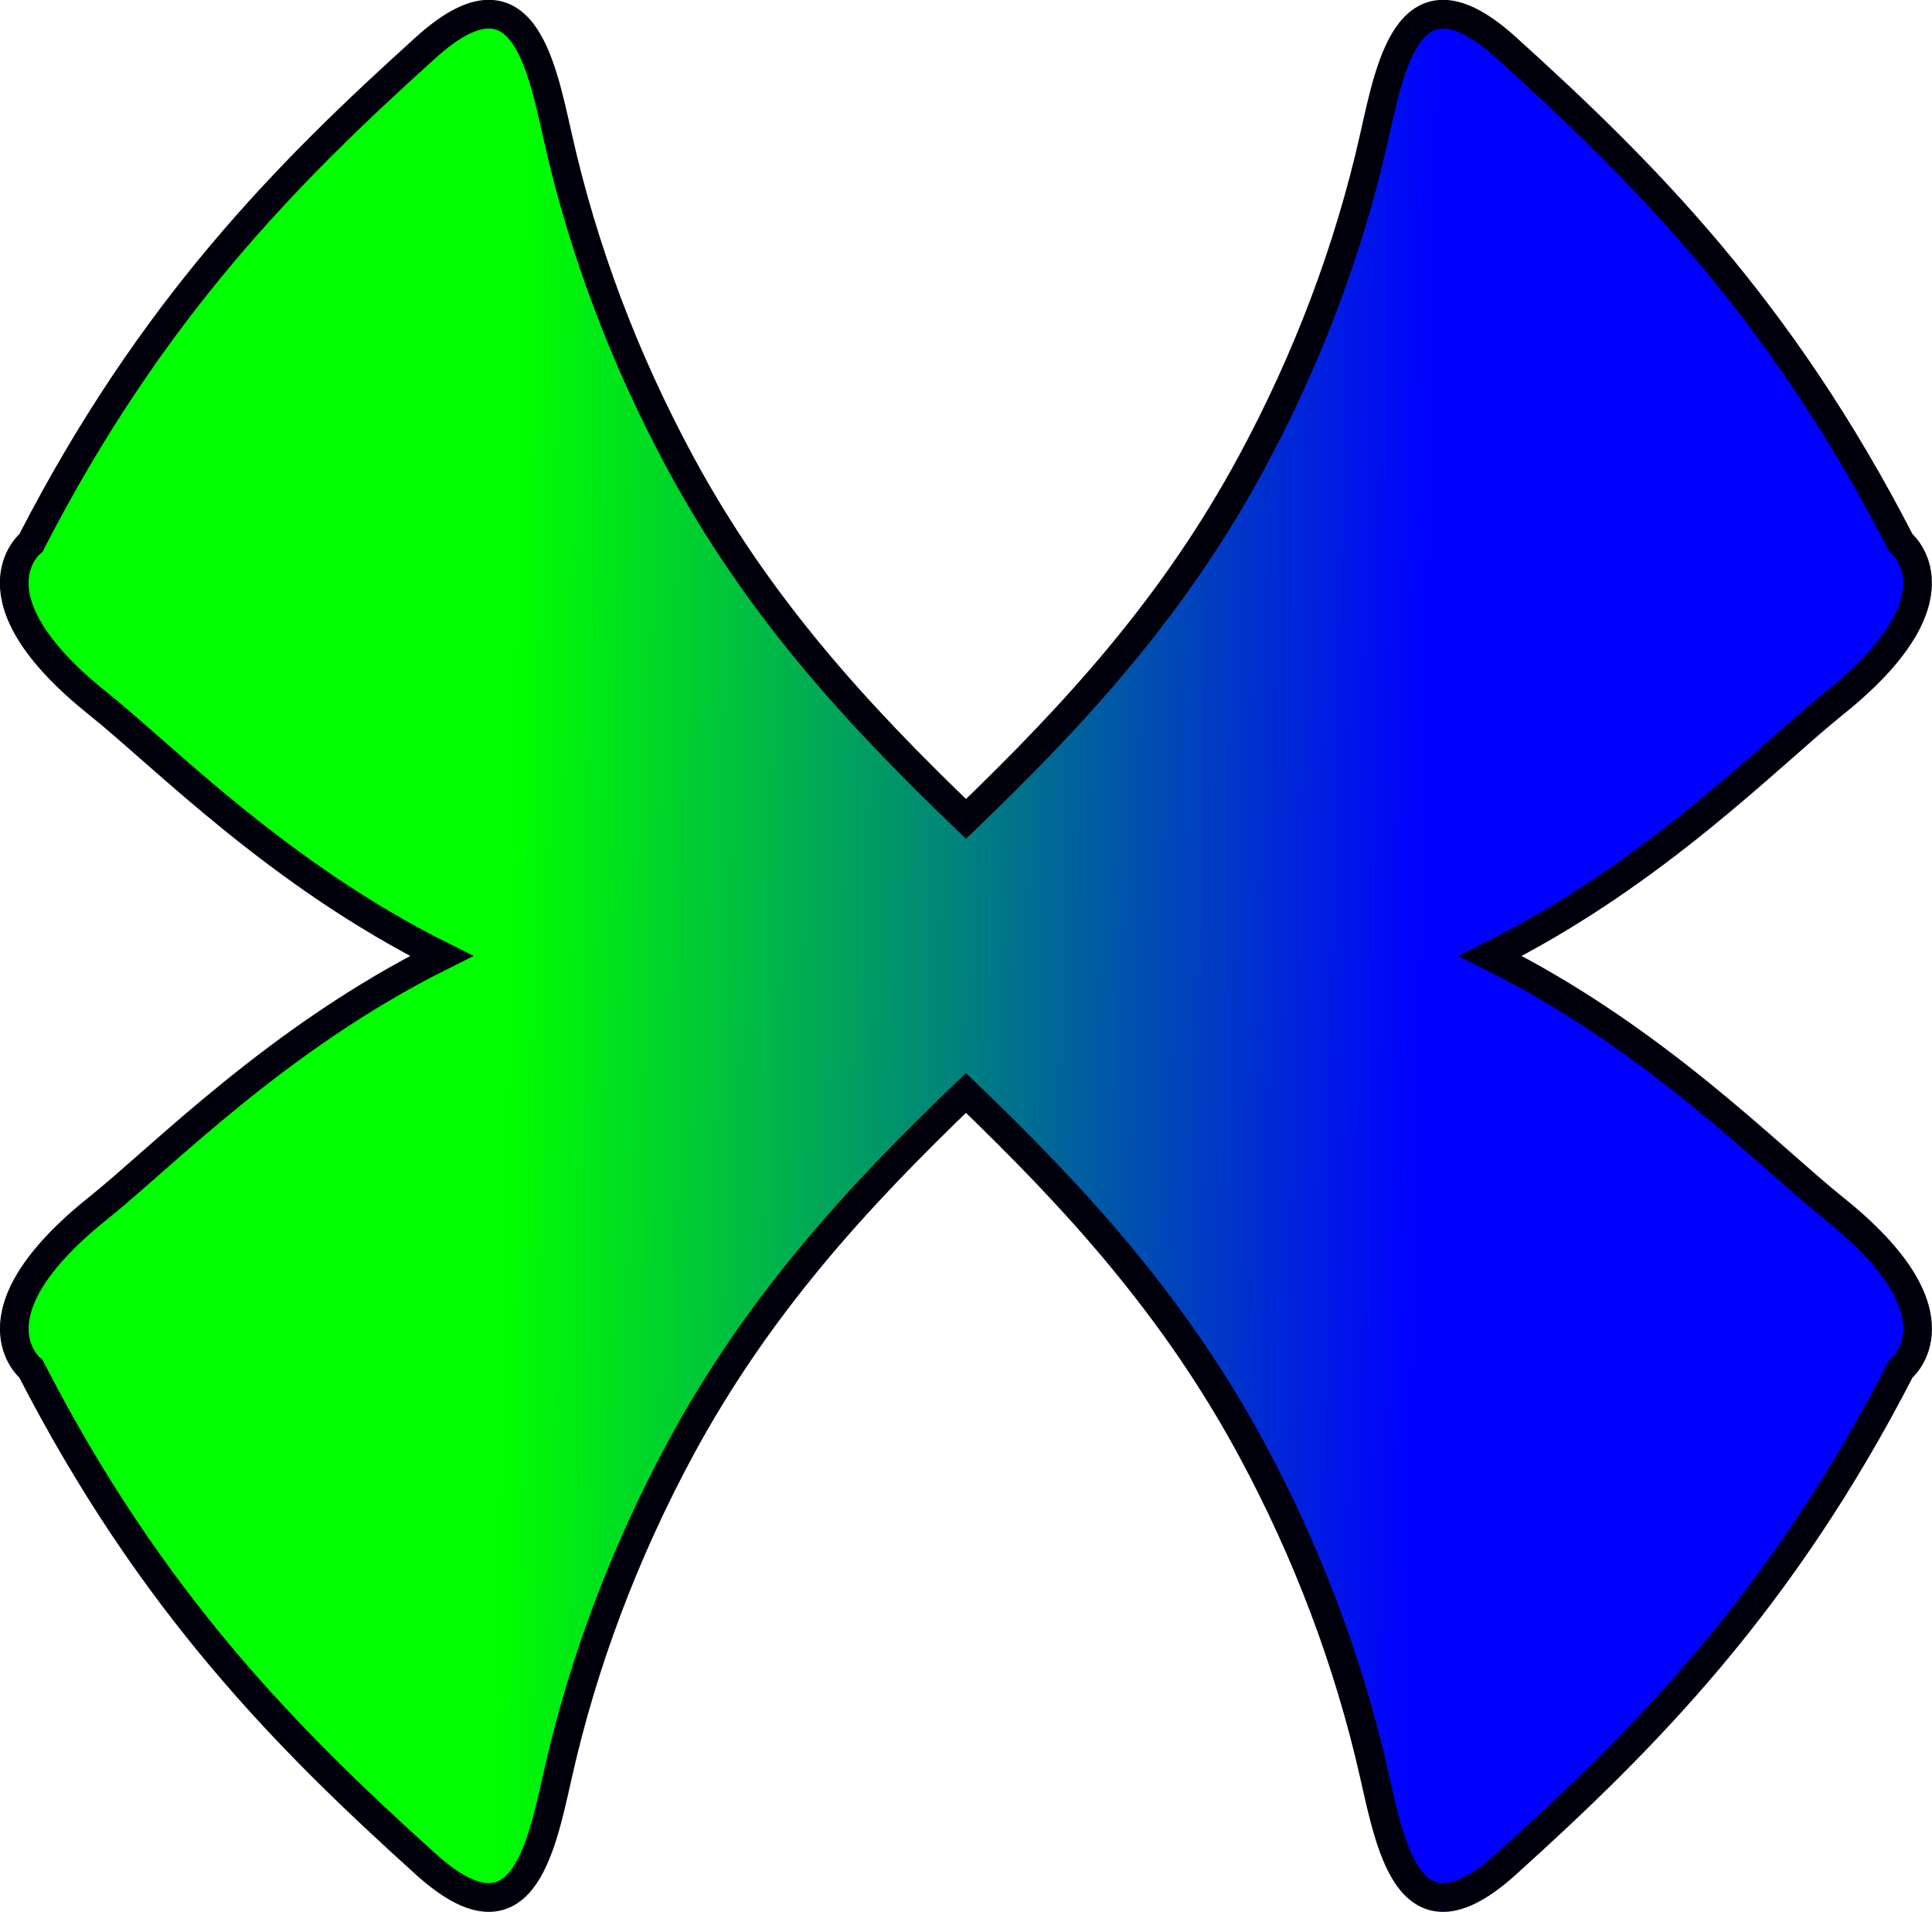 <?xml version="1.0" encoding="UTF-8" standalone="no"?>
<!-- Created with Inkscape (http://www.inkscape.org/) -->

<svg
   xmlns:dc="http://purl.org/dc/elements/1.1/"
   xmlns:cc="http://creativecommons.org/ns#"
   xmlns:rdf="http://www.w3.org/1999/02/22-rdf-syntax-ns#"
   xmlns:svg="http://www.w3.org/2000/svg"
   xmlns="http://www.w3.org/2000/svg"
   xmlns:xlink="http://www.w3.org/1999/xlink"
   xmlns:sodipodi="http://sodipodi.sourceforge.net/DTD/sodipodi-0.dtd"
   xmlns:inkscape="http://www.inkscape.org/namespaces/inkscape"
   width="11.846mm"
   height="11.722mm"
   viewBox="0 0 11.846 11.722"
   version="1.1"
   id="svg833"
   inkscape:version="0.91 r13725"
   sodipodi:docname="GBS.svg">
  <defs
     id="defs827">
    <linearGradient
       inkscape:collect="always"
       id="linearGradient4134">
      <stop
         style="stop-color:#00ff00;stop-opacity:1;"
         offset="0"
         id="stop4136" />
      <stop
         style="stop-color:#0000ff;stop-opacity:1"
         offset="1"
         id="stop4138" />
    </linearGradient>
    <linearGradient
       inkscape:collect="always"
       xlink:href="#linearGradient4134"
       id="linearGradient4140"
       x1="41.028"
       y1="89.12"
       x2="46.623"
       y2="89.227"
       gradientUnits="userSpaceOnUse" />
  </defs>
  <sodipodi:namedview
     id="base"
     pagecolor="#ffffff"
     bordercolor="#666666"
     borderopacity="1.0"
     inkscape:pageopacity="0.0"
     inkscape:pageshadow="2"
     inkscape:zoom="7.919596"
     inkscape:cx="-1.8001574"
     inkscape:cy="22.171049"
     inkscape:document-units="mm"
     inkscape:current-layer="layer1"
     showgrid="false"
     inkscape:window-width="1368"
     inkscape:window-height="849"
     inkscape:window-x="-8"
     inkscape:window-y="-8"
     inkscape:window-maximized="1" />
  <g
     inkscape:label="Livello 1"
     inkscape:groupmode="layer"
     id="layer1"
     transform="translate(-37.892,-83.313)">
    <path
       d="m 49.137,90.722 c -0.399,-0.319 -1.1,-1.046 -2.107,-1.548 1.007,-0.502 1.708,-1.228 2.107,-1.548 0.82,-0.657 0.41,-0.985 0.41,-0.985 -0.738,-1.435 -1.574,-2.271 -2.42,-3.036 -0.585,-0.528 -0.704,0.077 -0.809,0.547 -0.156,0.696 -0.413,1.369 -0.752,1.997 -0.476,0.882 -1.079,1.539 -1.751,2.185 -0.673,-0.646 -1.276,-1.303 -1.752,-2.185 -0.339,-0.628 -0.595,-1.3 -0.751,-1.997 -0.106,-0.471 -0.225,-1.075 -0.81,-0.547 -0.846,0.764 -1.682,1.601 -2.42,3.036 0,0 -0.411,0.328 0.41,0.985 0.4,0.319 1.101,1.046 2.107,1.548 -1.006,0.502 -1.707,1.228 -2.107,1.548 -0.82,0.656 -0.41,0.984 -0.41,0.984 0.738,1.436 1.574,2.272 2.42,3.036 0.585,0.528 0.704,-0.077 0.81,-0.547 0.156,-0.696 0.413,-1.369 0.751,-1.997 0.476,-0.881 1.079,-1.539 1.752,-2.184 0.672,0.646 1.275,1.303 1.751,2.184 0.339,0.628 0.595,1.301 0.752,1.997 0.106,0.471 0.224,1.075 0.809,0.547 0.846,-0.764 1.682,-1.601 2.42,-3.036 0,0 0.411,-0.328 -0.41,-0.984 z"
       style="fill:url(#linearGradient4140);fill-opacity:1;stroke:#00000d;stroke-width:0.176;stroke-linecap:butt;stroke-linejoin:miter;stroke-miterlimit:10;stroke-dasharray:none;stroke-opacity:1"
       id="path904"
       inkscape:connector-curvature="0" />
  </g>
</svg>
